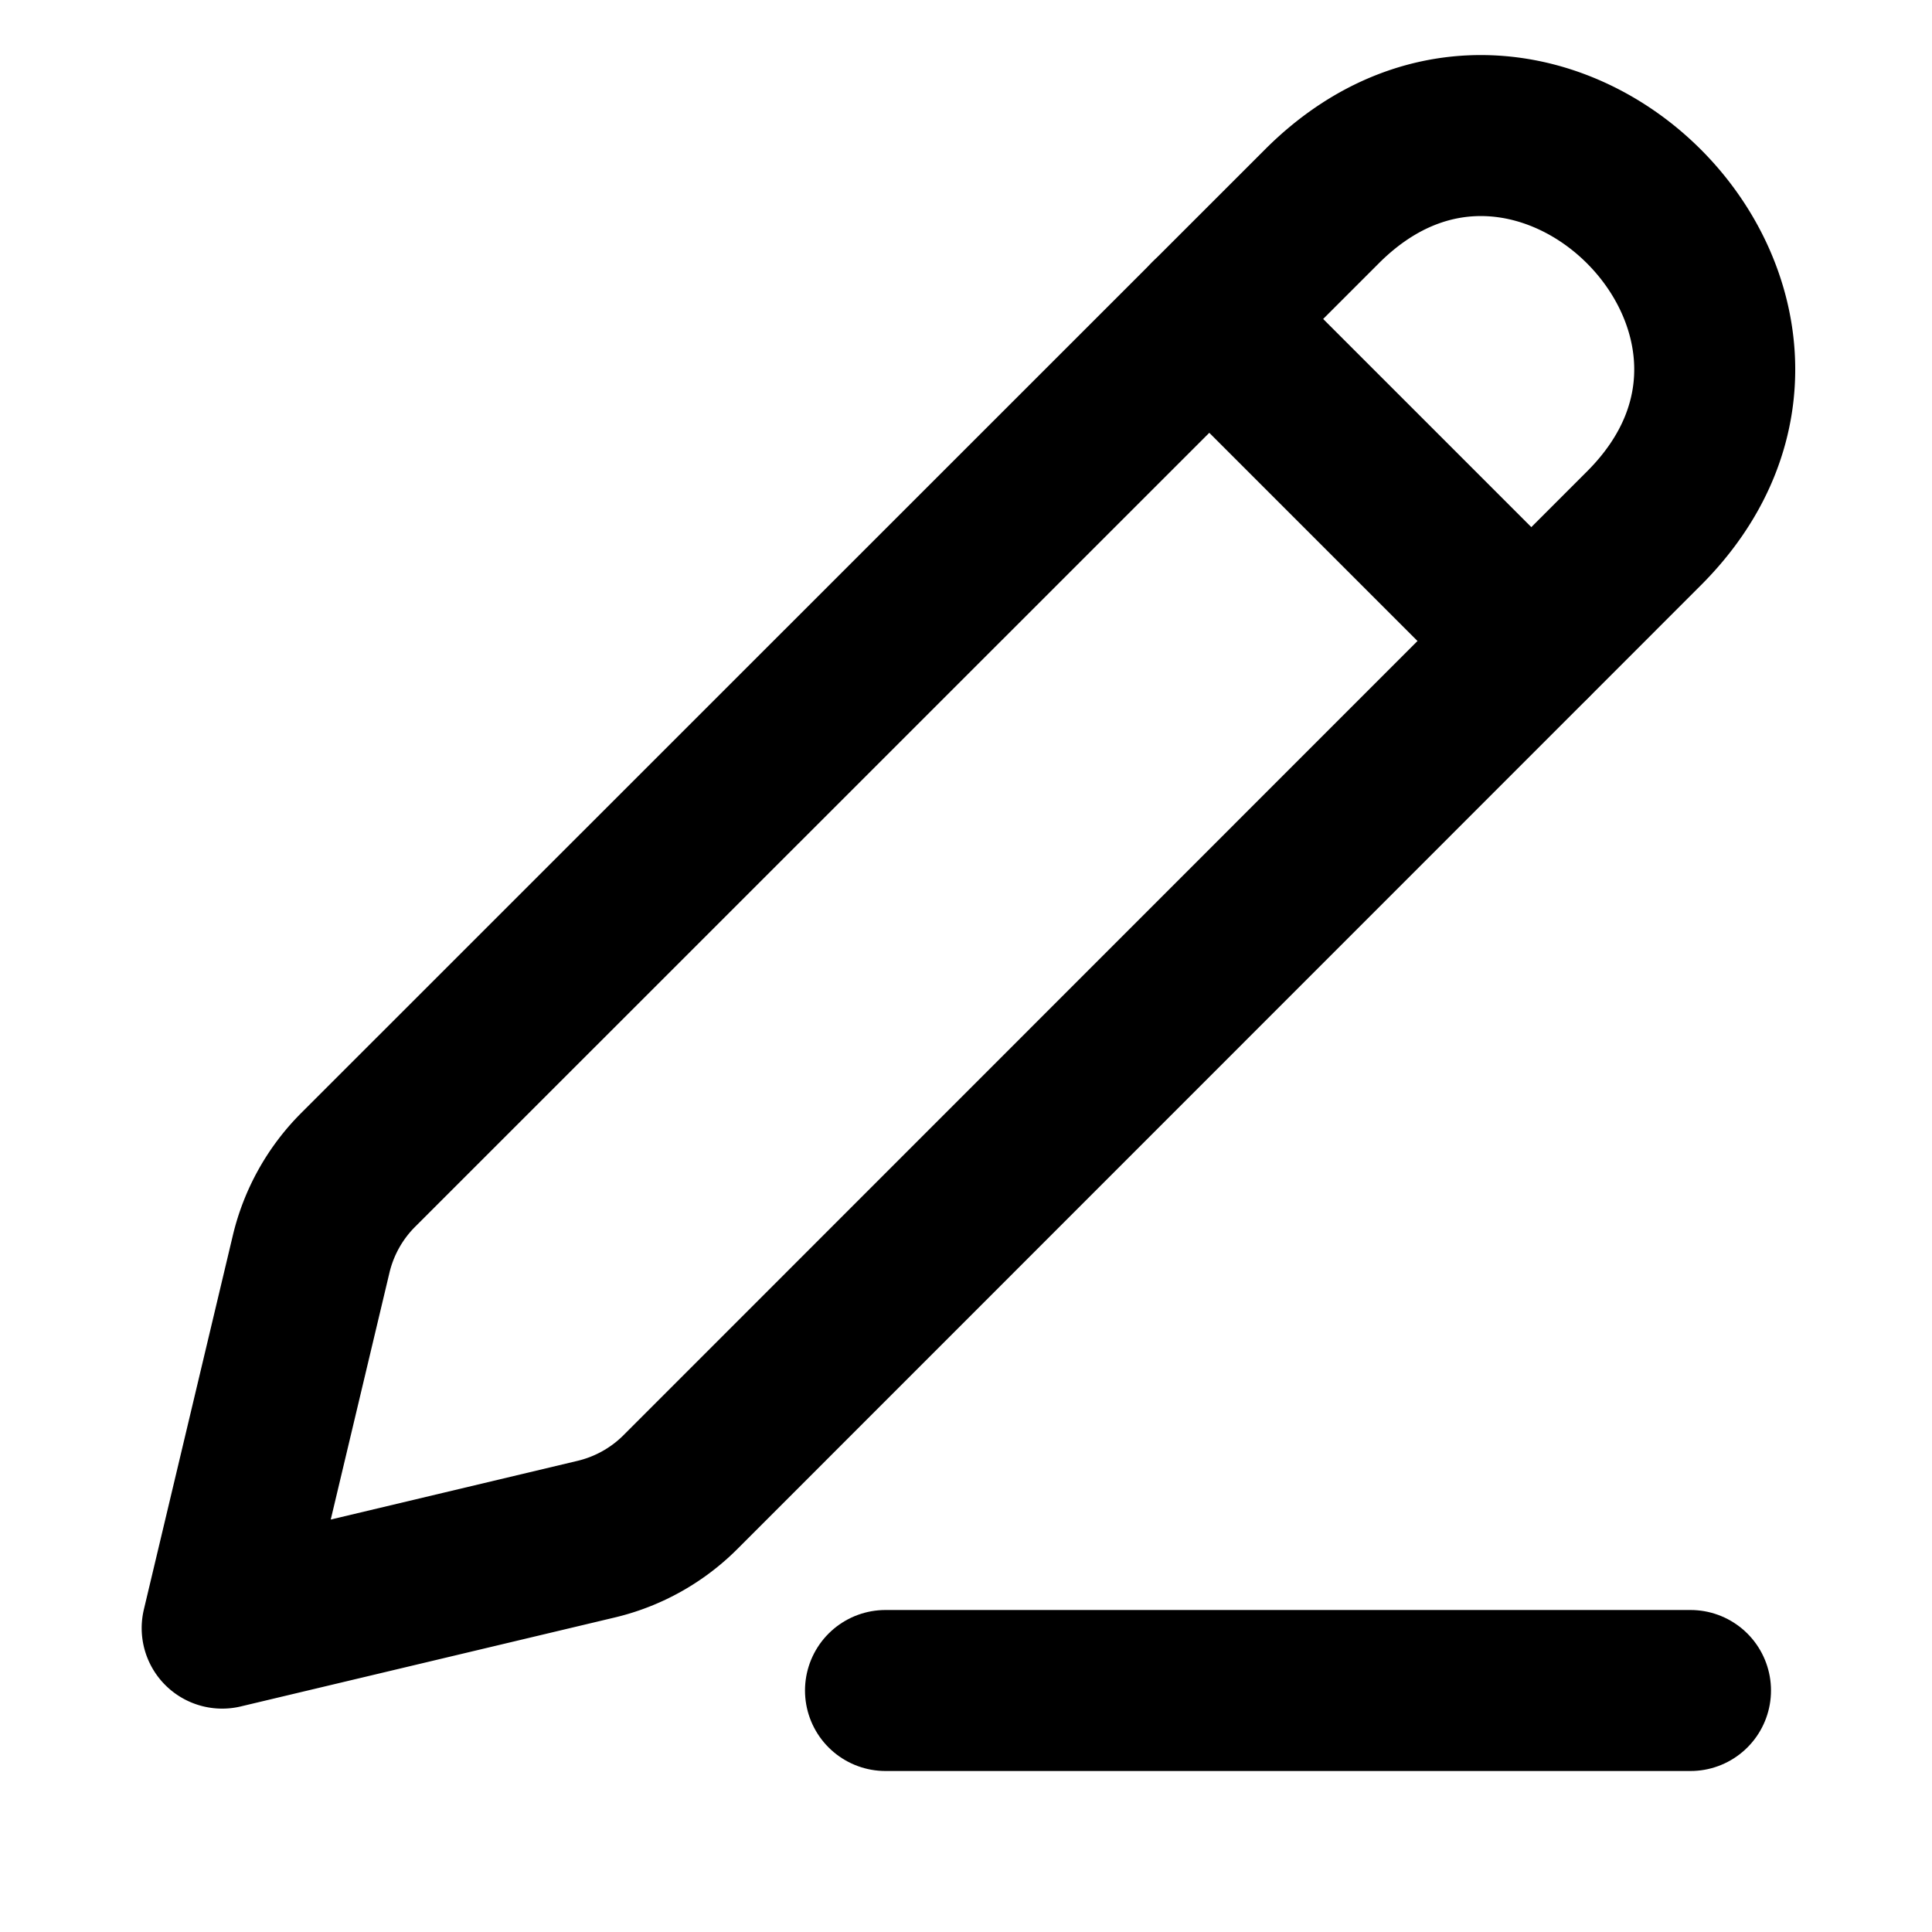 <svg width="1em" height="1em" viewBox="0 0 24 24" fill="none" stroke="currentColor" stroke-linecap="round"
  stroke-linejoin="round" stroke-miterlimit="10" stroke-width="2">
  <path d="M11 21h10" />
  <path d="m19.021 7.961-3.999-3.999" />
  <path
    d="M7.41 19.119a2.2 2.2 0 0 0 1.039-.58L20.423 6.562c1.332-1.333.998-2.998-.002-3.998s-2.665-1.334-3.998-.002L4.446 14.536a2.2 2.2 0 0 0-.58 1.039l-1.106 4.65z" />
</svg>